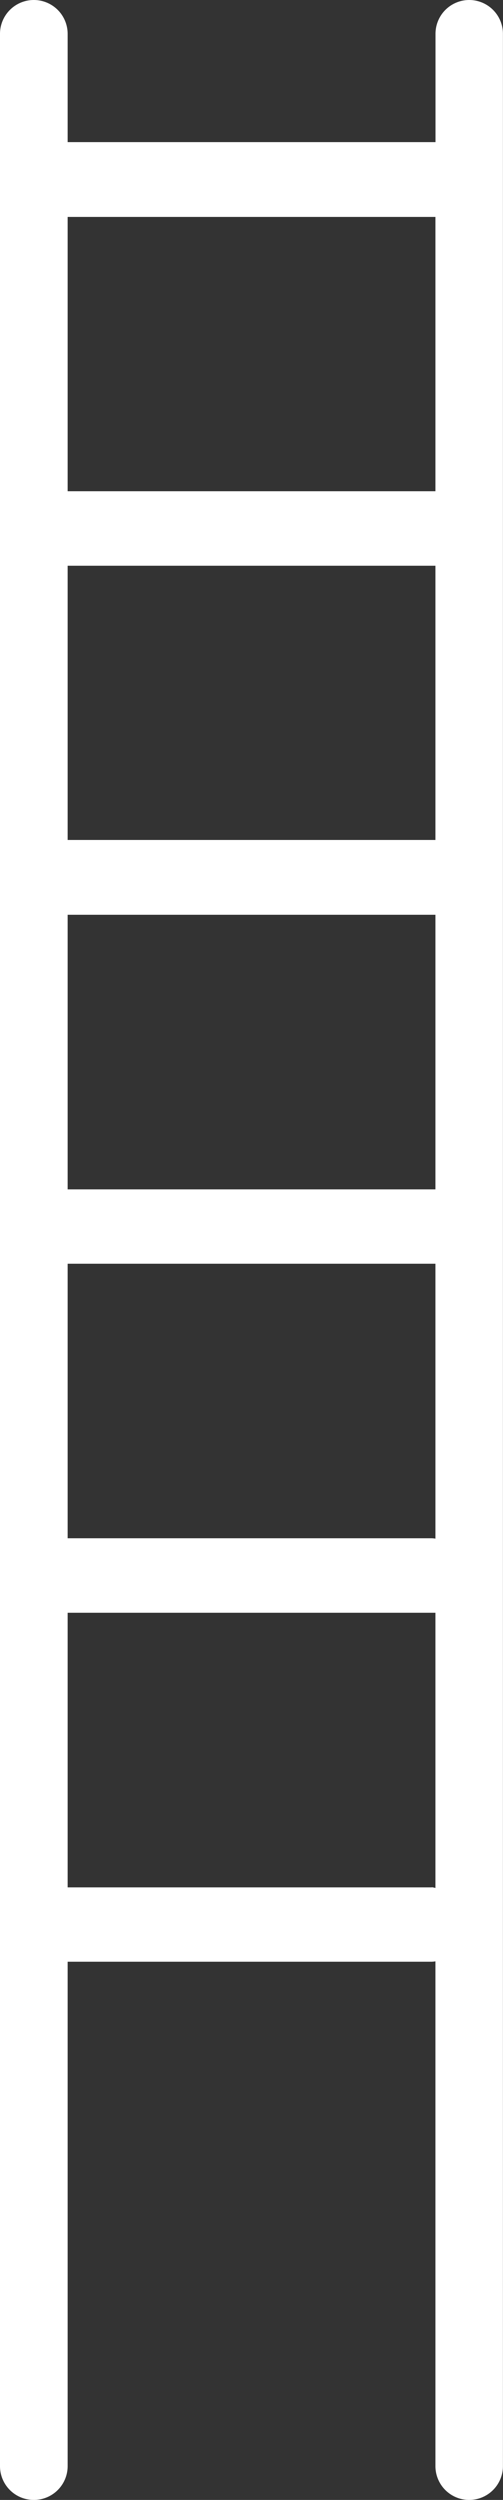 <svg xmlns="http://www.w3.org/2000/svg" viewBox="0 0 67.37 334.2"><rect x="0" y="0" width="67.37" height="334.2" fill="#333333" stroke="none"/><defs><style>.cls-1{fill:#fff;}</style></defs><g id="Layer_2" data-name="Layer 2"><g id="Layer_1-2" data-name="Layer 1"><path class="cls-1" d="M62.85,0h0a4.52,4.52,0,0,0-4.52,4.53V19H9.06V4.53A4.53,4.53,0,0,0,4.53,0h0A4.53,4.53,0,0,0,0,4.53V329.68a4.52,4.52,0,0,0,4.53,4.52h0a4.52,4.52,0,0,0,4.53-4.52V262.25H57.84a3.91,3.91,0,0,0,.48-.05v67.48a4.52,4.52,0,0,0,4.52,4.52h0a4.52,4.52,0,0,0,4.52-4.52V4.53A4.52,4.52,0,0,0,62.85,0ZM9.06,122.29H58.32V159H9.06Zm49.26-10H9.06V75.63H58.32ZM9.06,168.94H58.32v36.75a3.91,3.91,0,0,0-.48-.05H9.06ZM58.32,29V65.67H9.06V29Zm-.48,223.31H9.06V215.6H57.84c.16,0,.32,0,.48,0v36.79A3.91,3.91,0,0,0,57.84,252.29Z"/></g></g></svg>